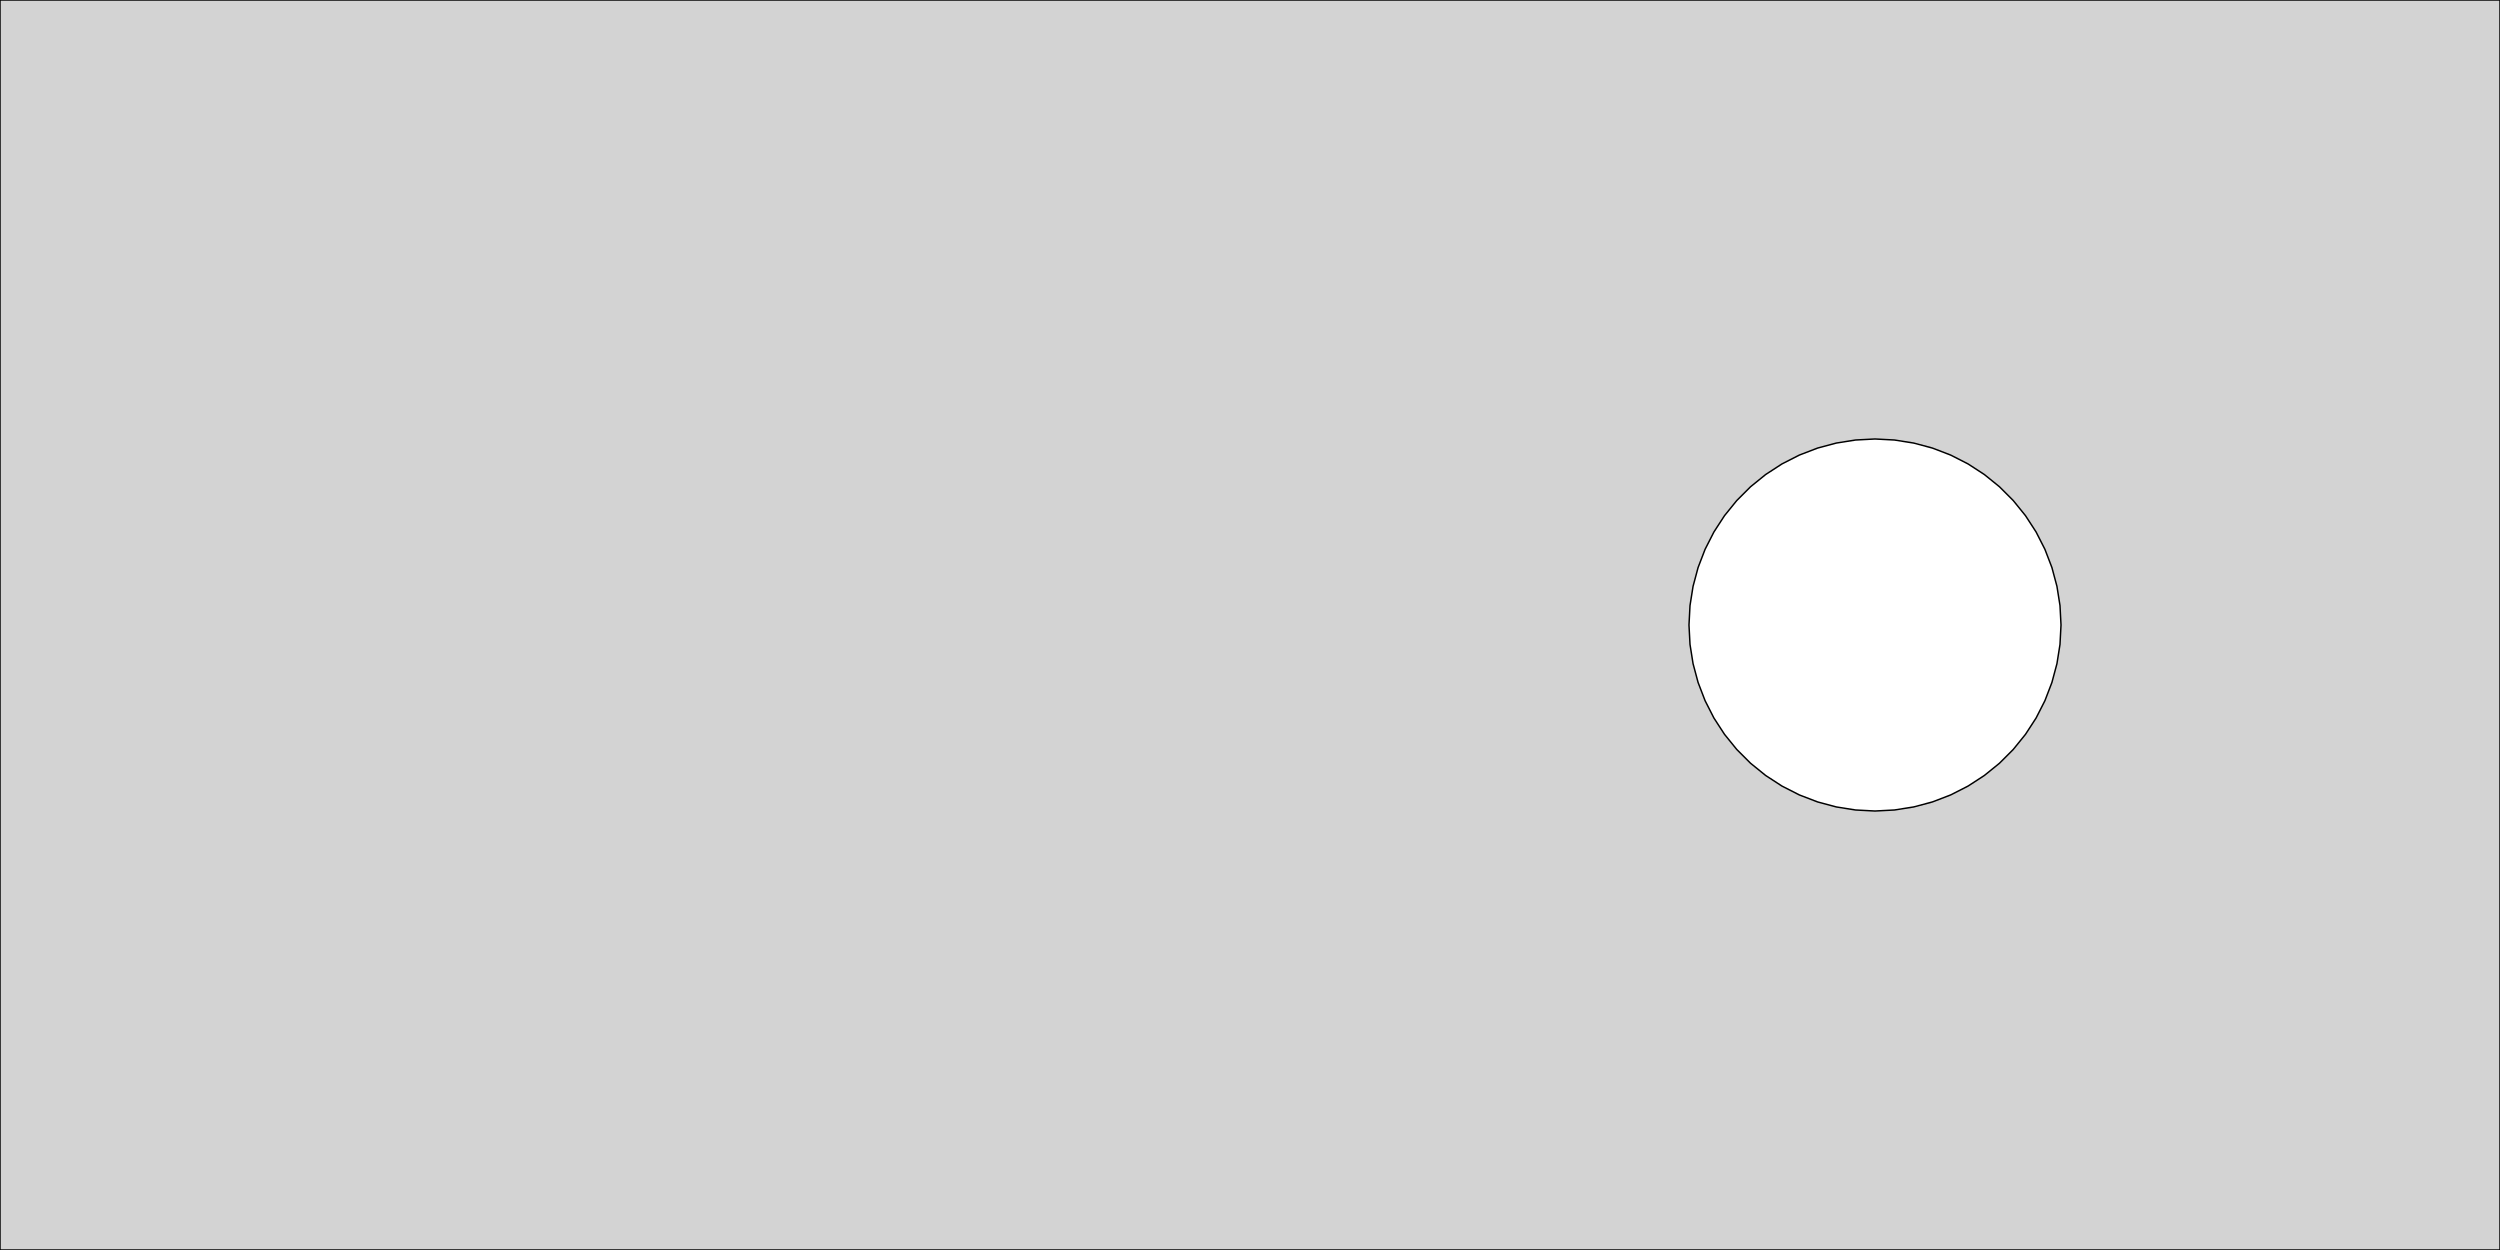 <?xml version="1.0" standalone="no"?>
<!DOCTYPE svg PUBLIC "-//W3C//DTD SVG 1.1//EN" "http://www.w3.org/Graphics/SVG/1.1/DTD/svg11.dtd">
<svg width="840mm" height="420mm" viewBox="-840 -420 840 420" xmlns="http://www.w3.org/2000/svg" version="1.1">
<title>OpenSCAD Model</title>
<path d="
M -840,-420 L -840,-0 L 0,-0 L 0,-420 z
M -147.842,-203.467 L -148.866,-197.006 L -150.559,-190.686 L -152.903,-184.579 L -155.873,-178.75 L -159.436,-173.263
 L -163.553,-168.179 L -168.179,-163.553 L -173.263,-159.436 L -178.75,-155.873 L -184.579,-152.903 L -190.686,-150.559
 L -197.006,-148.866 L -203.467,-147.842 L -210,-147.5 L -216.533,-147.842 L -222.994,-148.866 L -229.314,-150.559
 L -235.421,-152.903 L -241.25,-155.873 L -246.737,-159.436 L -251.821,-163.553 L -256.447,-168.179 L -260.564,-173.263
 L -264.127,-178.75 L -267.097,-184.579 L -269.441,-190.686 L -271.134,-197.006 L -272.158,-203.467 L -272.5,-210
 L -272.158,-216.533 L -271.134,-222.994 L -269.441,-229.314 L -267.097,-235.421 L -264.127,-241.25 L -260.564,-246.737
 L -256.447,-251.821 L -251.821,-256.447 L -246.737,-260.564 L -241.25,-264.127 L -235.421,-267.097 L -229.314,-269.441
 L -222.994,-271.134 L -216.533,-272.158 L -210,-272.5 L -203.467,-272.158 L -197.006,-271.134 L -190.686,-269.441
 L -184.579,-267.097 L -178.75,-264.127 L -173.263,-260.564 L -168.179,-256.447 L -163.553,-251.821 L -159.436,-246.737
 L -155.873,-241.25 L -152.903,-235.421 L -150.559,-229.314 L -148.866,-222.994 L -147.842,-216.533 L -147.5,-210
 z
" stroke="black" fill="lightgray" stroke-width="0.5"/>
</svg>
